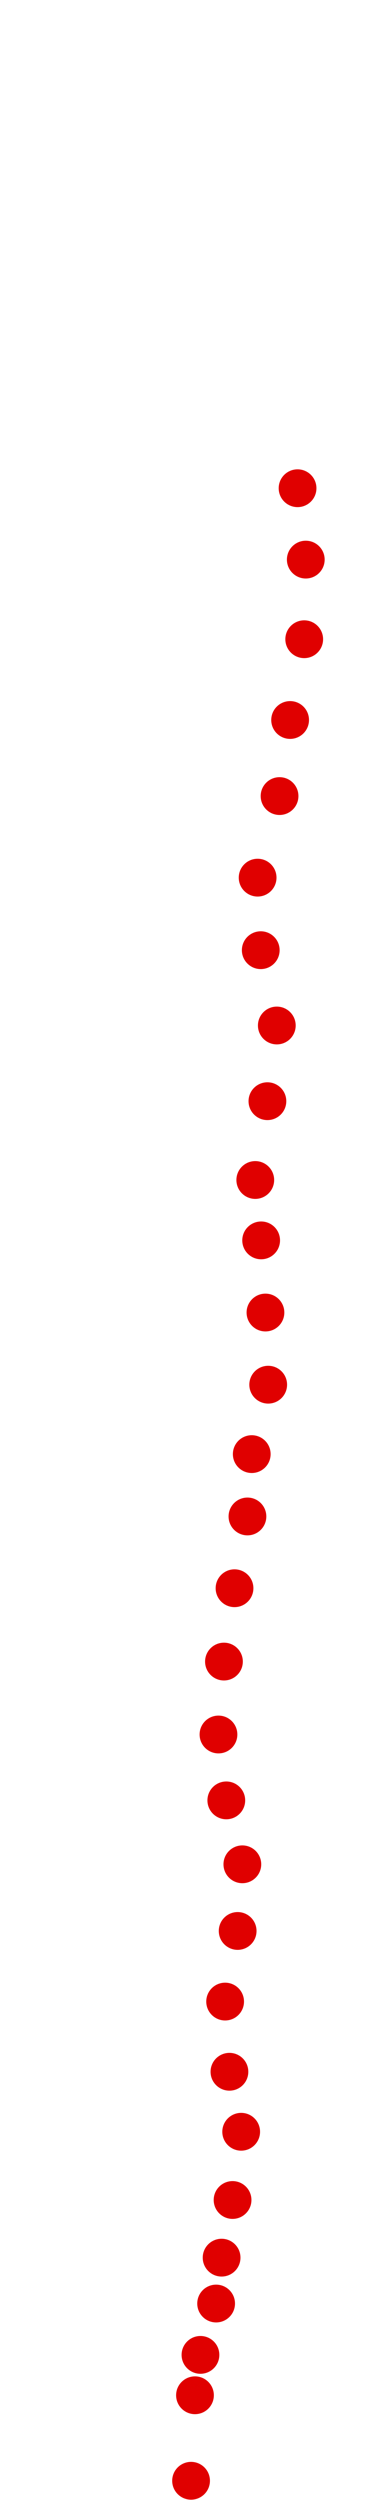 <?xml version="1.0" encoding="UTF-8"?>
<!-- Created with Inkscape (http://www.inkscape.org/) -->
<svg width="100" height="650" version="1.1" viewBox="0 0 100 650" xmlns="http://www.w3.org/2000/svg" xmlns:cc="http://creativecommons.org/ns#" xmlns:dc="http://purl.org/dc/elements/1.1/" xmlns:rdf="http://www.w3.org/1999/02/22-rdf-syntax-ns#">
 <g transform="translate(41.192 -101.14)" fill="#e00000">
  <circle cx="8.565" cy="746.14" r="4.915"/>
  <circle cx="9.584" cy="723.91" r="4.915"/>
  <circle cx="11.012" cy="713.41" r="4.915"/>
  <circle cx="15.09" cy="700.06" r="4.915"/>
  <circle cx="16.517" cy="688.13" r="4.915"/>
  <circle cx="19.372" cy="673.14" r="4.915"/>
  <circle cx="21.615" cy="655.4" r="4.915"/>
  <circle cx="18.557" cy="639.8" r="4.915"/>
  <circle cx="17.435" cy="621.55" r="4.915"/>
  <circle cx="20.698" cy="603.19" r="4.915"/>
  <circle cx="21.921" cy="585.86" r="4.915"/>
  <circle cx="17.741" cy="569.24" r="4.915"/>
  <circle cx="15.702" cy="552.11" r="4.915"/>
  <circle cx="17.129" cy="533.15" r="4.915"/>
  <circle cx="19.882" cy="514.08" r="4.915"/>
  <circle cx="23.247" cy="495.42" r="4.915"/>
  <circle cx="24.368" cy="479.21" r="4.915"/>
  <circle cx="28.651" cy="461.16" r="4.915"/>
  <circle cx="27.937" cy="442.4" r="4.915"/>
  <circle cx="26.815" cy="423.64" r="4.915"/>
  <circle cx="25.286" cy="407.94" r="4.915"/>
  <circle cx="28.447" cy="387.45" r="4.915"/>
  <circle cx="30.894" cy="367.77" r="4.915"/>
  <circle cx="26.713" cy="348.19" r="4.915"/>
  <circle cx="25.898" cy="329.33" r="4.915"/>
  <circle cx="31.608" cy="308.12" r="4.915"/>
  <circle cx="34.36" cy="288.34" r="4.915"/>
  <circle cx="38.031" cy="267.34" r="4.915"/>
  <circle cx="38.439" cy="246.64" r="4.915"/>
  <circle cx="36.298" cy="228.08" r="4.915"/>
 </g>
</svg>
